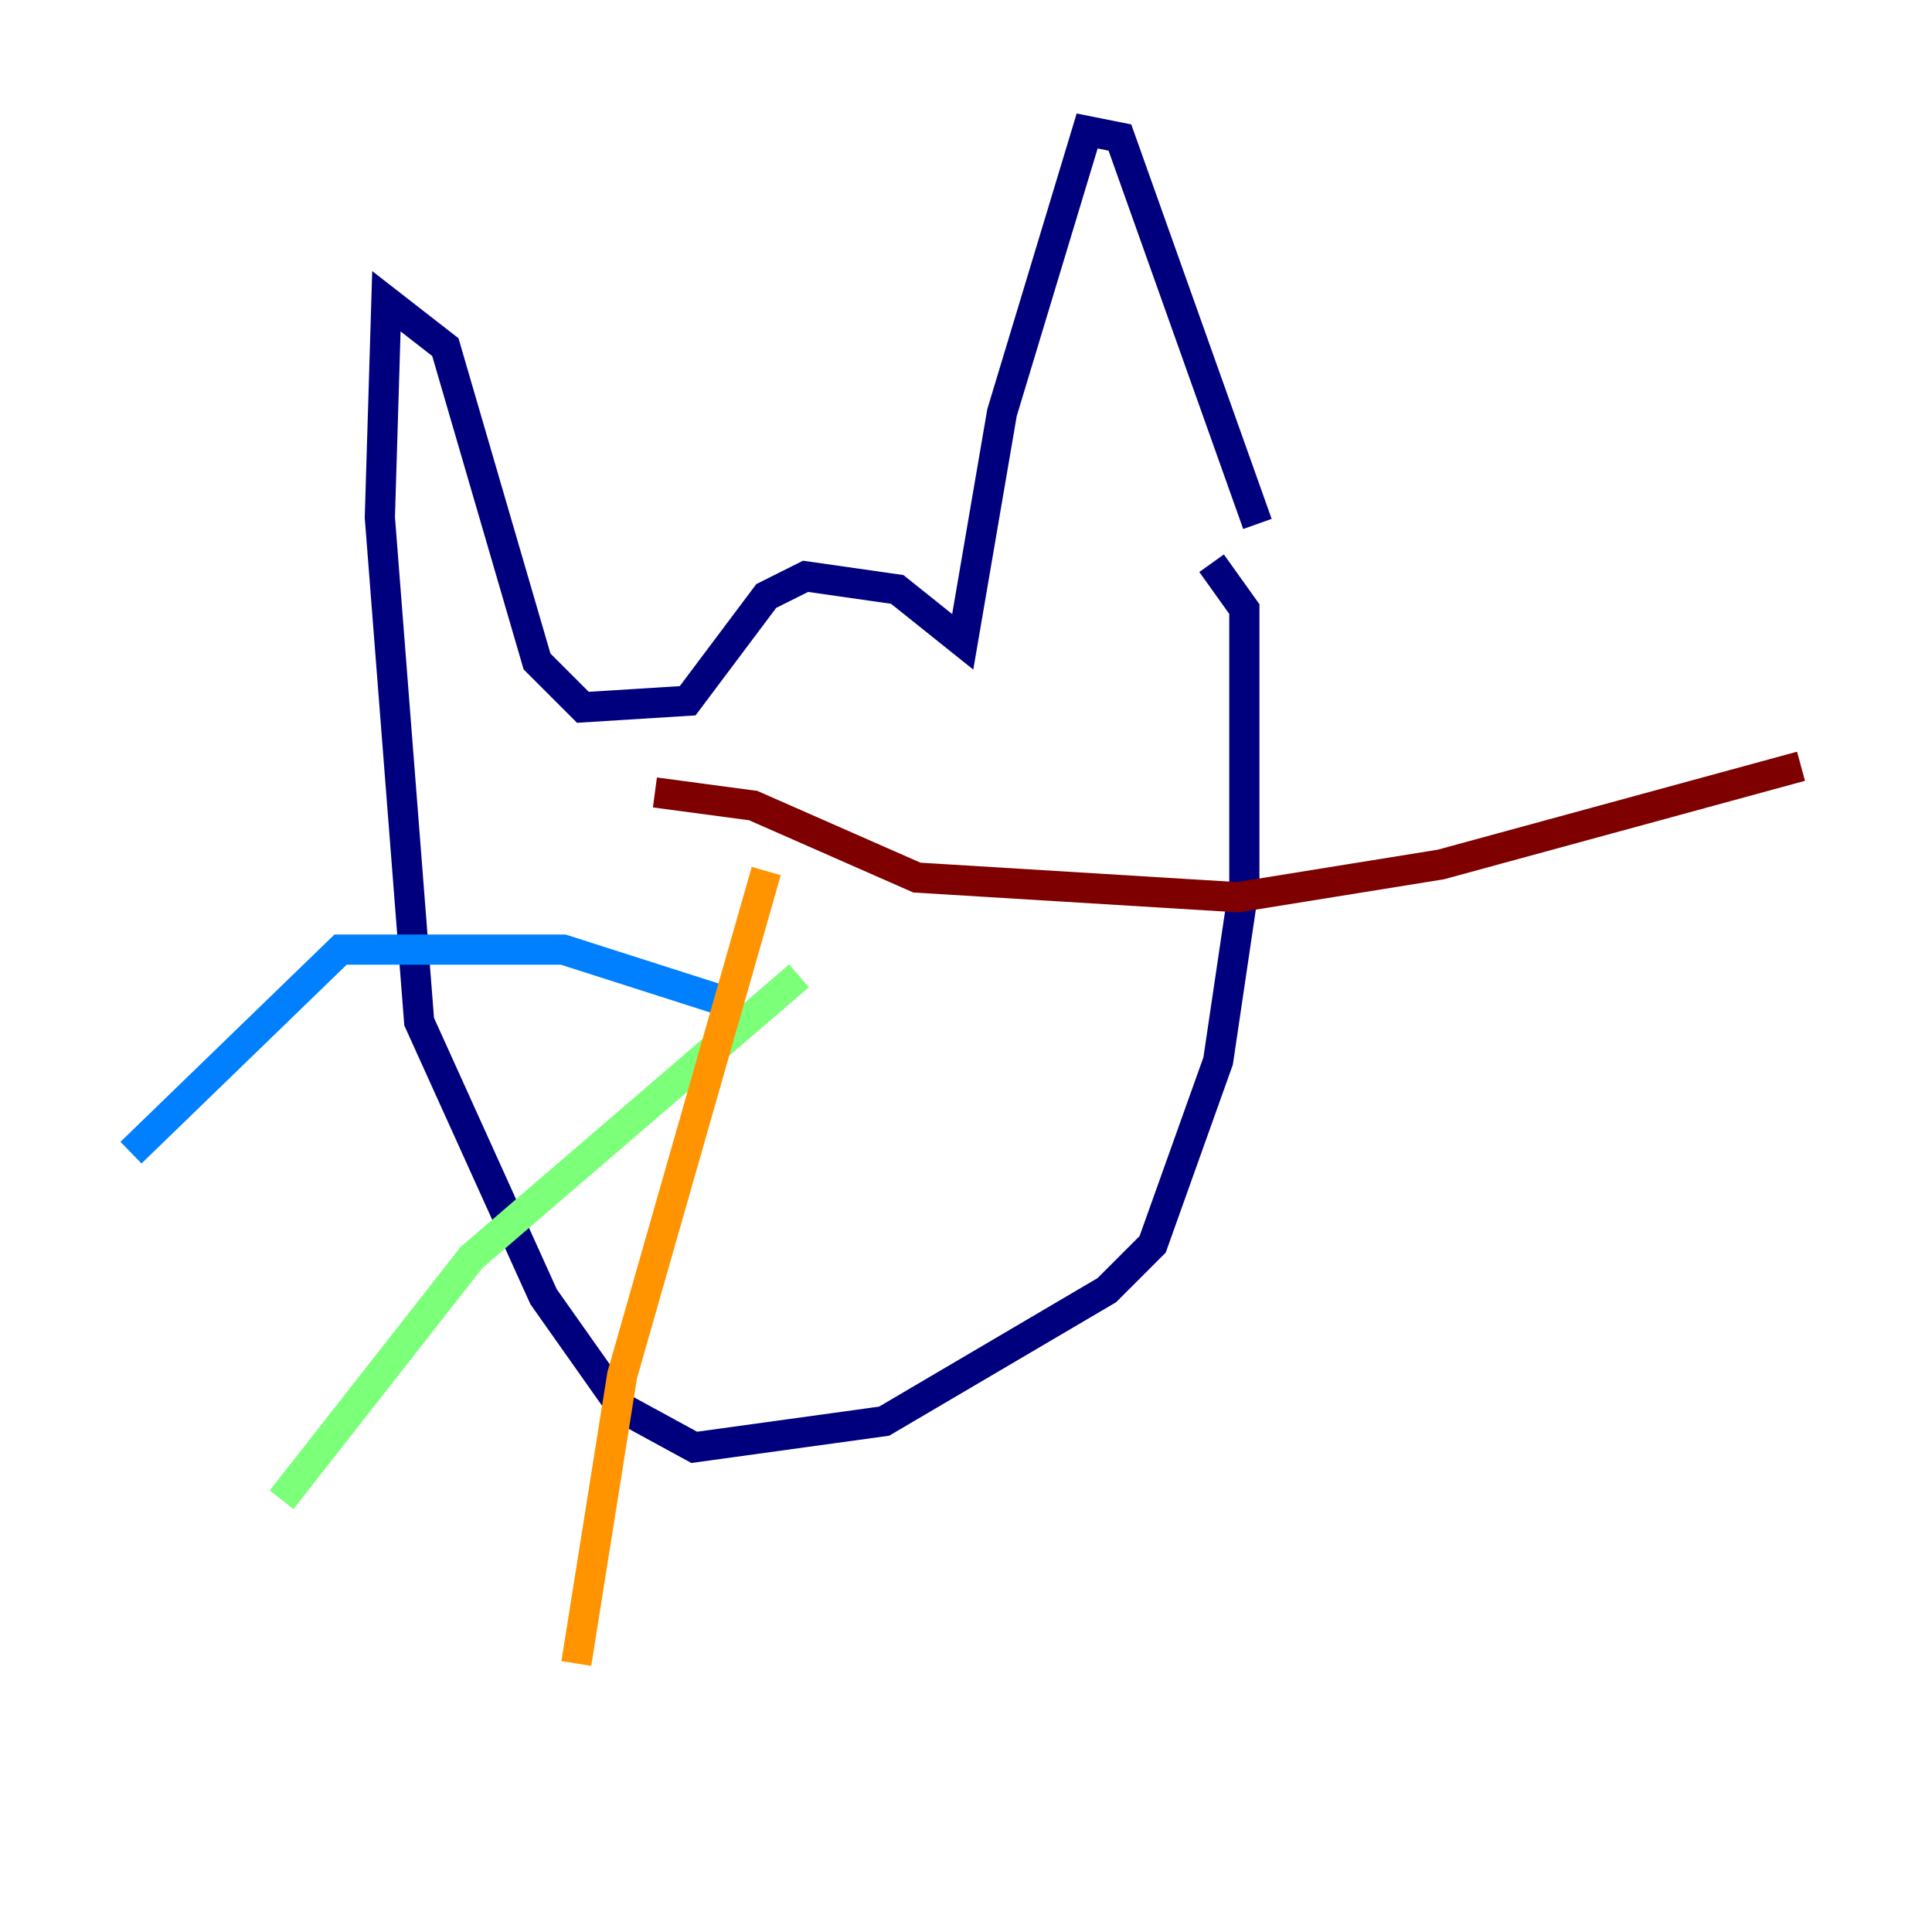 <?xml version="1.0" encoding="utf-8" ?>
<svg baseProfile="tiny" height="128" version="1.2" viewBox="0,0,128,128" width="128" xmlns="http://www.w3.org/2000/svg" xmlns:ev="http://www.w3.org/2001/xml-events" xmlns:xlink="http://www.w3.org/1999/xlink"><defs /><polyline fill="none" points="80.271,37.315 82.441,40.352 82.441,58.576 80.705,70.291 76.366,82.441 73.329,85.478 58.576,94.156 45.993,95.891 41.22,93.288 36.014,85.912 27.77,67.688 25.166,34.278 25.6,19.959 29.505,22.997 35.58,43.824 38.617,46.861 45.559,46.427 50.766,39.485 53.37,38.183 59.444,39.051 63.783,42.522 66.386,27.336 72.027,8.678 74.197,9.112 83.308,34.712" stroke="#00007f" stroke-width="2" /><polyline fill="none" points="48.163,66.386 37.315,62.915 22.563,62.915 8.678,76.366" stroke="#0080ff" stroke-width="2" /><polyline fill="none" points="52.936,64.651 31.241,83.308 18.658,99.363" stroke="#7cff79" stroke-width="2" /><polyline fill="none" points="50.766,57.709 41.22,91.119 38.183,110.21" stroke="#ff9400" stroke-width="2" /><polyline fill="none" points="43.39,52.502 49.898,53.37 60.746,58.142 82.007,59.444 95.458,57.275 119.322,50.766" stroke="#7f0000" stroke-width="2" /></svg>